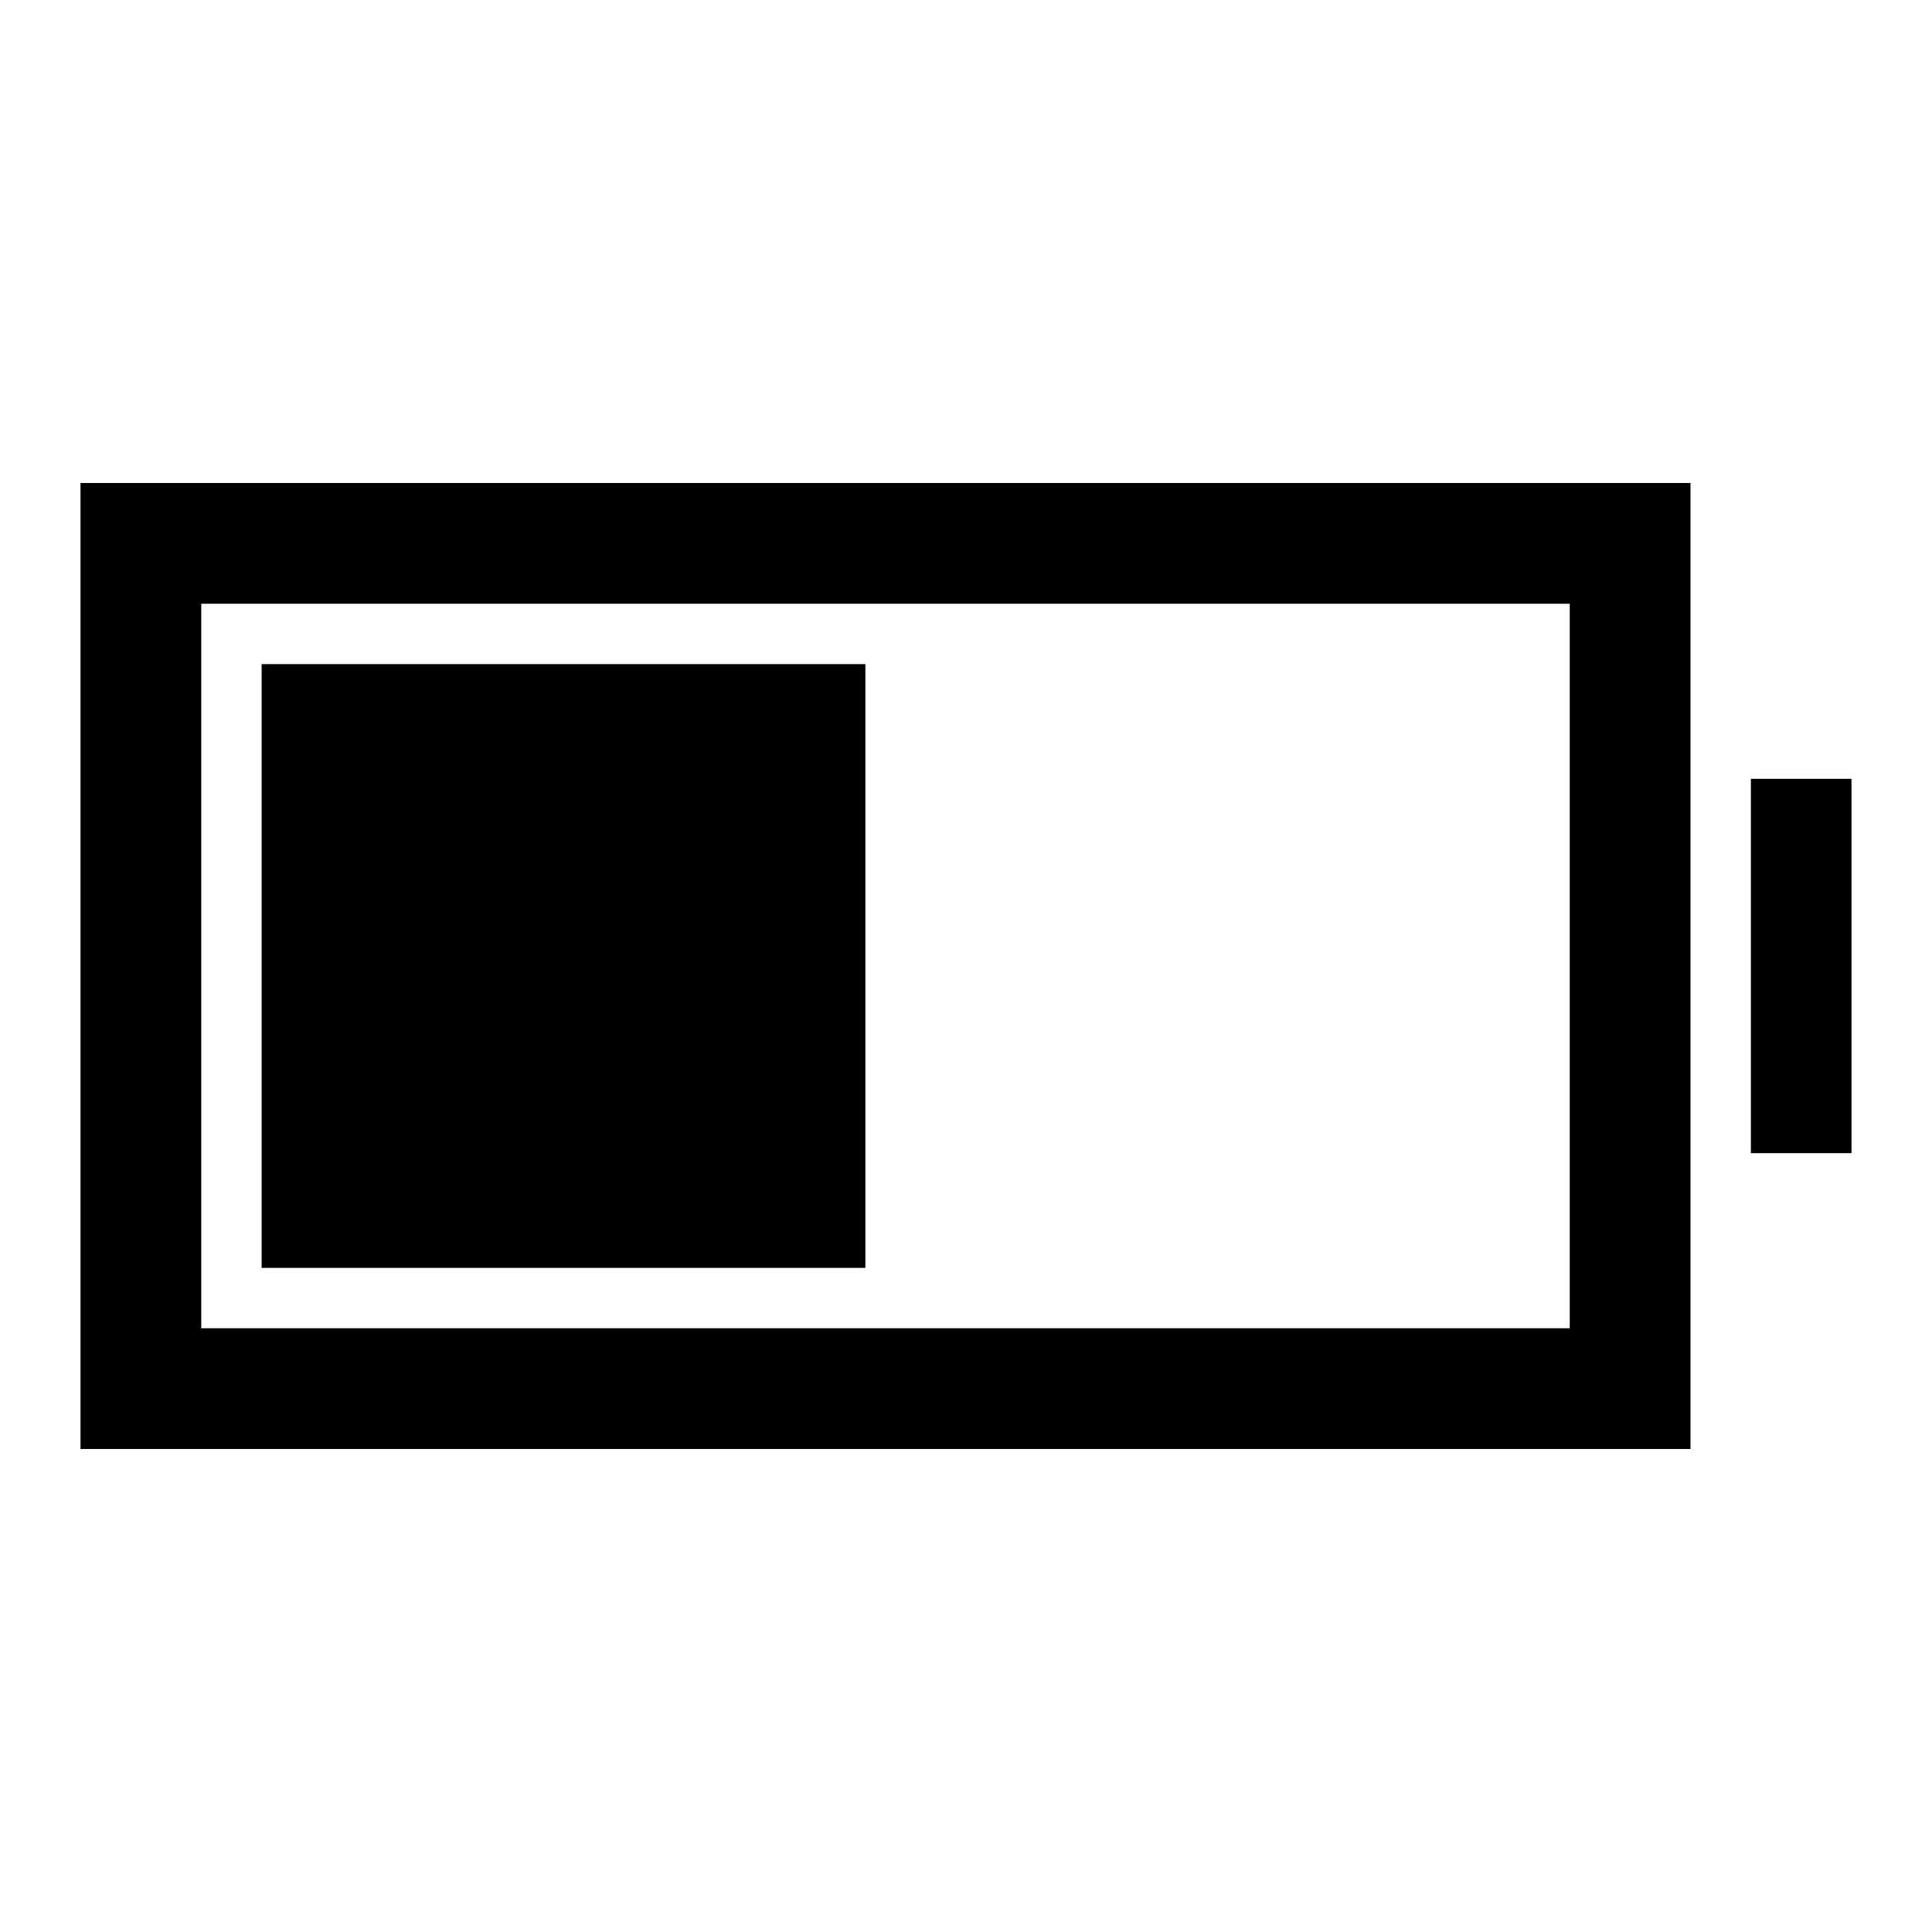 <svg xmlns="http://www.w3.org/2000/svg" width="48" height="48" viewBox="0 -960 960 960"><path d="M130-330v-300h300v300H130Zm-90 90v-480h800v480H40Zm60-60h680v-360H100v360Zm770-87v-186h50v186h-50Z"/></svg>